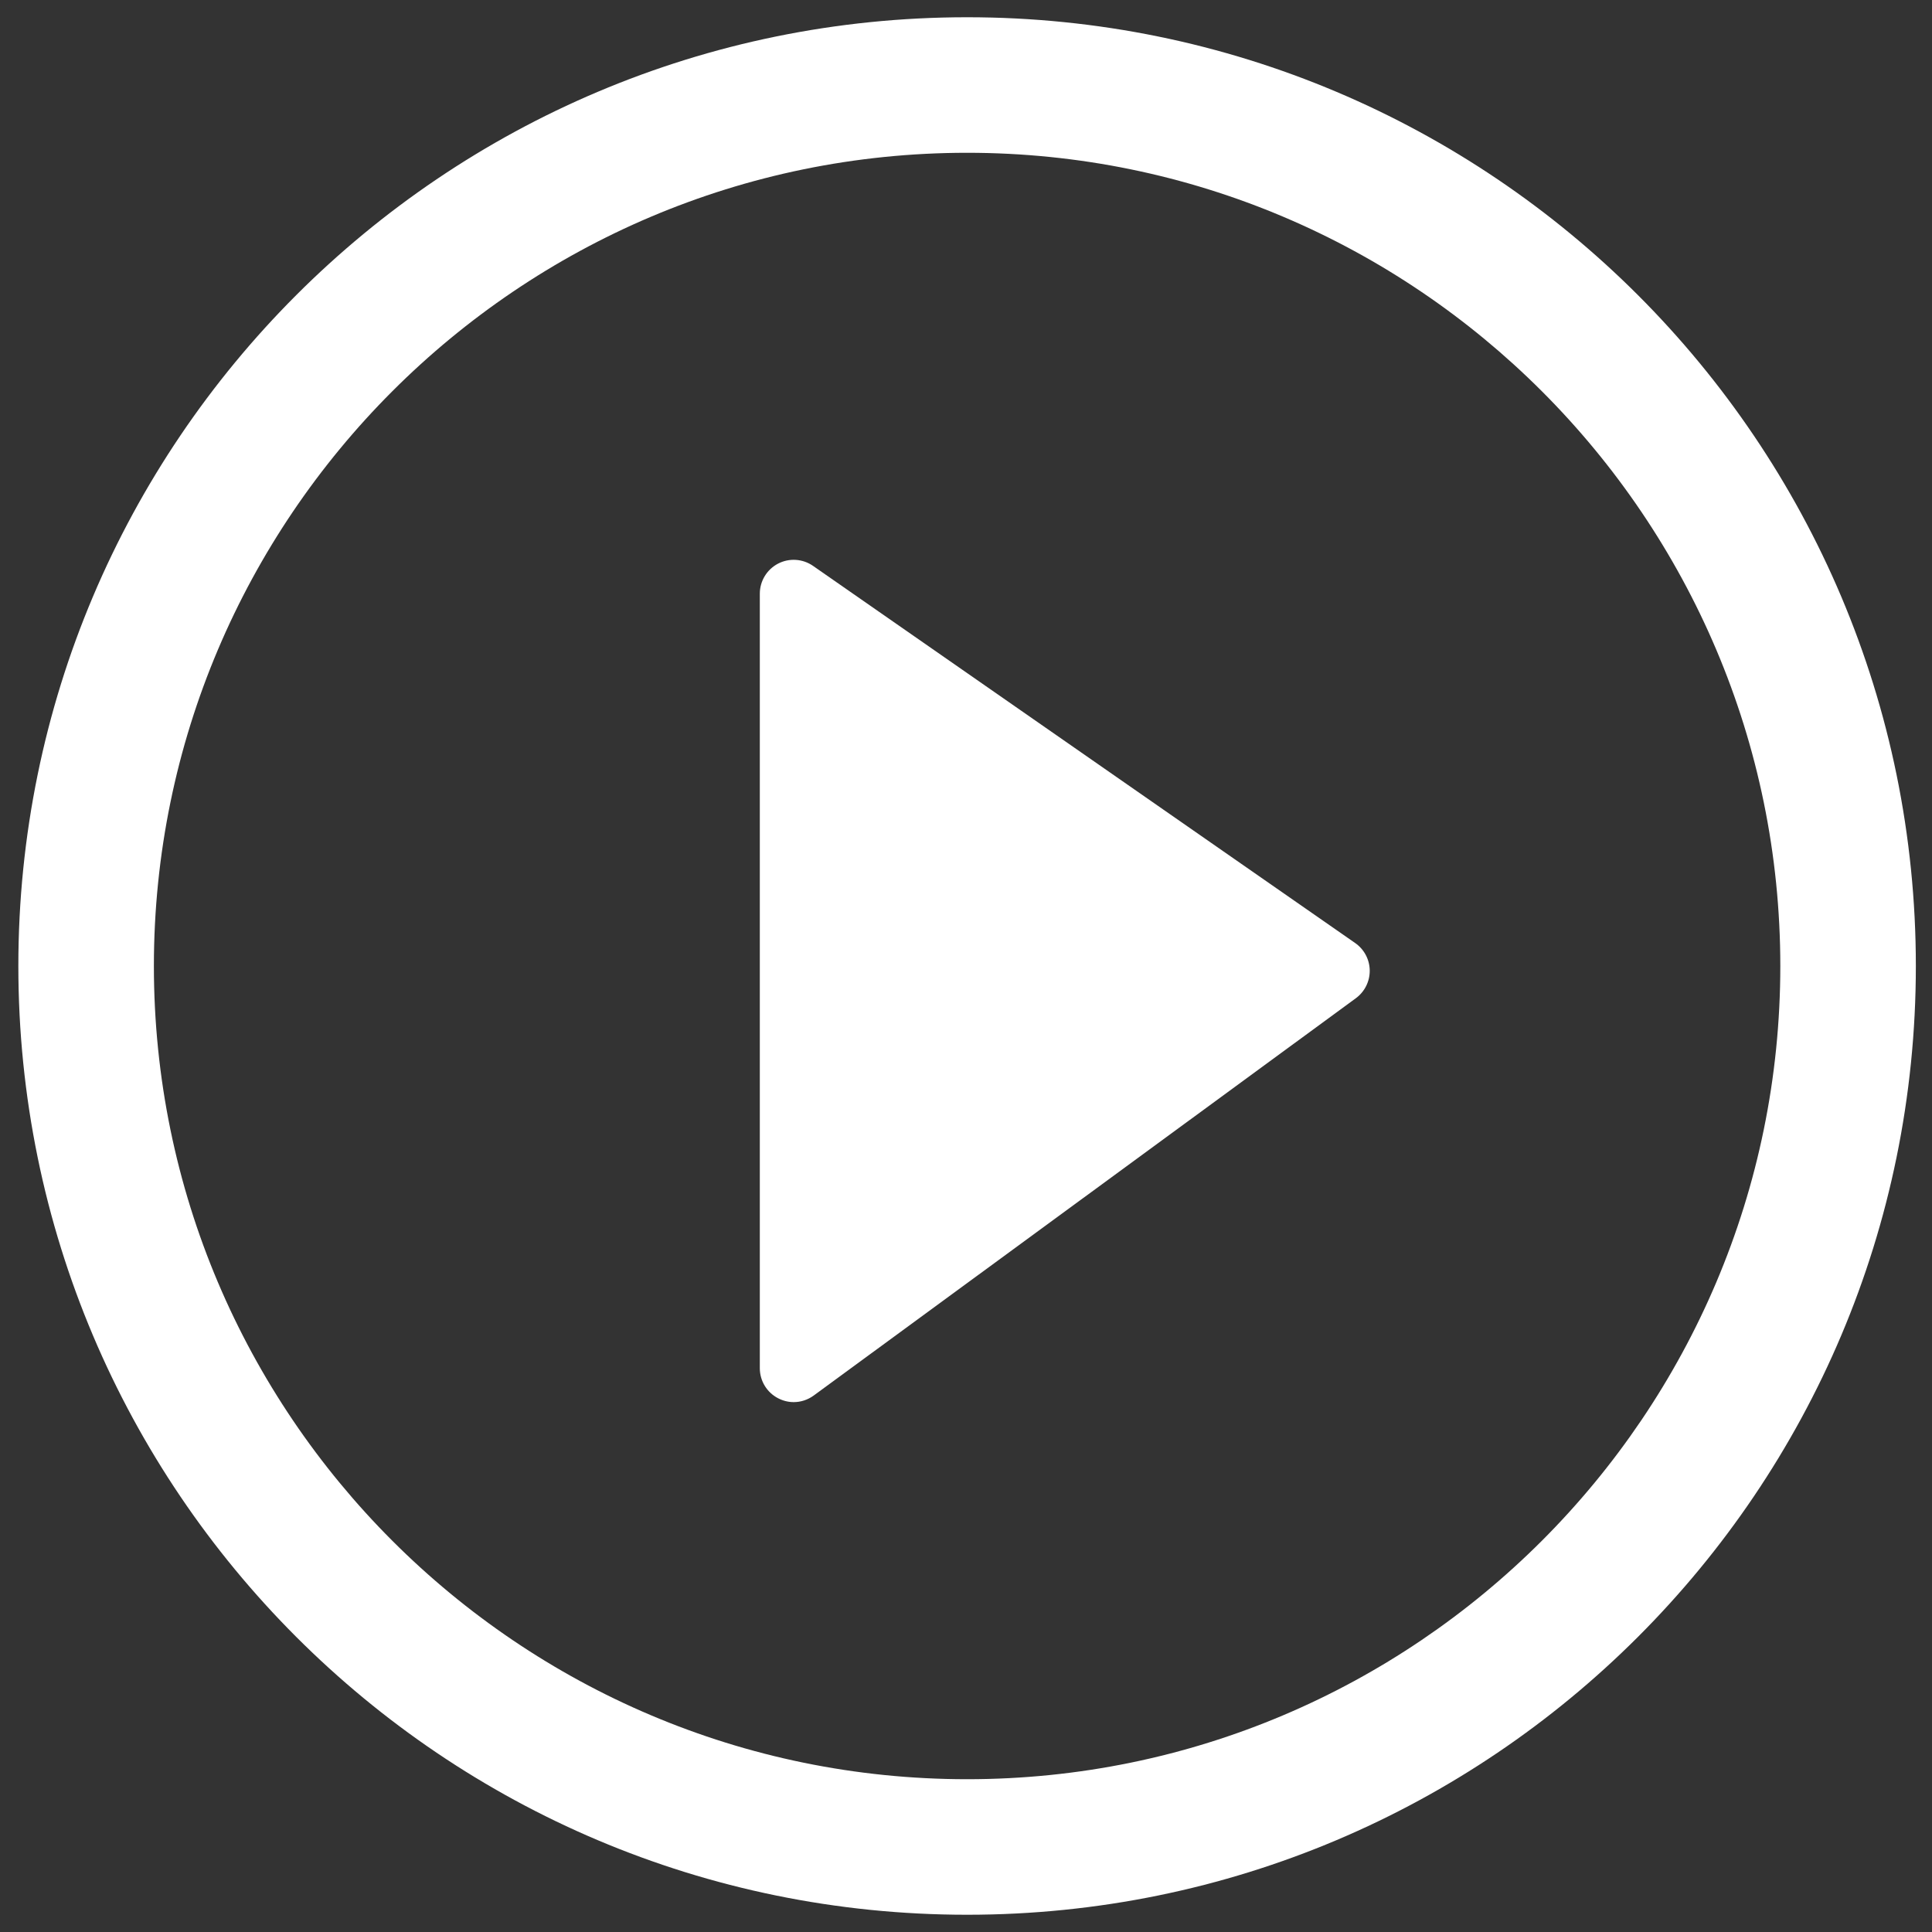 <?xml version="1.0" encoding="utf-8"?>
<!DOCTYPE svg PUBLIC "-//W3C//DTD SVG 1.1//EN" "http://www.w3.org/Graphics/SVG/1.1/DTD/svg11.dtd">
<svg style="width:308px;height:308px;" version="1.1" id="图形" xmlns="http://www.w3.org/2000/svg" xmlns:xlink="http://www.w3.org/1999/xlink" x="0px" y="0px" width="1024px" height="1024px" viewBox="0 0 1024 1024" enable-background="new 0 0 1024 1024" xml:space="preserve">
  <rect x="0" y="0" width="1024" height="1024" fill="#333333" stroke="none"/>
  <path class="svgpath" data-index="path_0" fill="#ffffff" d="M512.583 9.143c-277.736 0-502.857 225.139-502.857 502.857 0 277.736 225.121 502.857 502.857 502.857s502.857-225.121 502.857-502.857C1015.44 234.282 790.32 9.143 512.583 9.143L512.583 9.143zM512.583 943.02C274.906 943.02 81.563 749.678 81.563 512c0-237.661 193.342-431.02 431.02-431.02S943.603 274.339 943.603 512C943.603 749.678 750.263 943.02 512.583 943.02L512.583 943.02z" />
<path class="svgpath" data-index="path_1" fill="#ffffff" d="M420.677 743.15c-2.77 0-5.542-0.666-8.102-1.964-6.067-3.052-9.856-9.26-9.856-15.995L402.719 314.672c0-6.682 3.717-12.82 9.646-15.923 5.893-3.087 13.083-2.631 18.555 1.176l287.347 199.899c4.771 3.315 7.647 8.735 7.718 14.521 0.069 5.808-2.666 11.279-7.333 14.716L431.305 739.643C428.149 741.957 424.43 743.15 420.677 743.15z" />

</svg>
